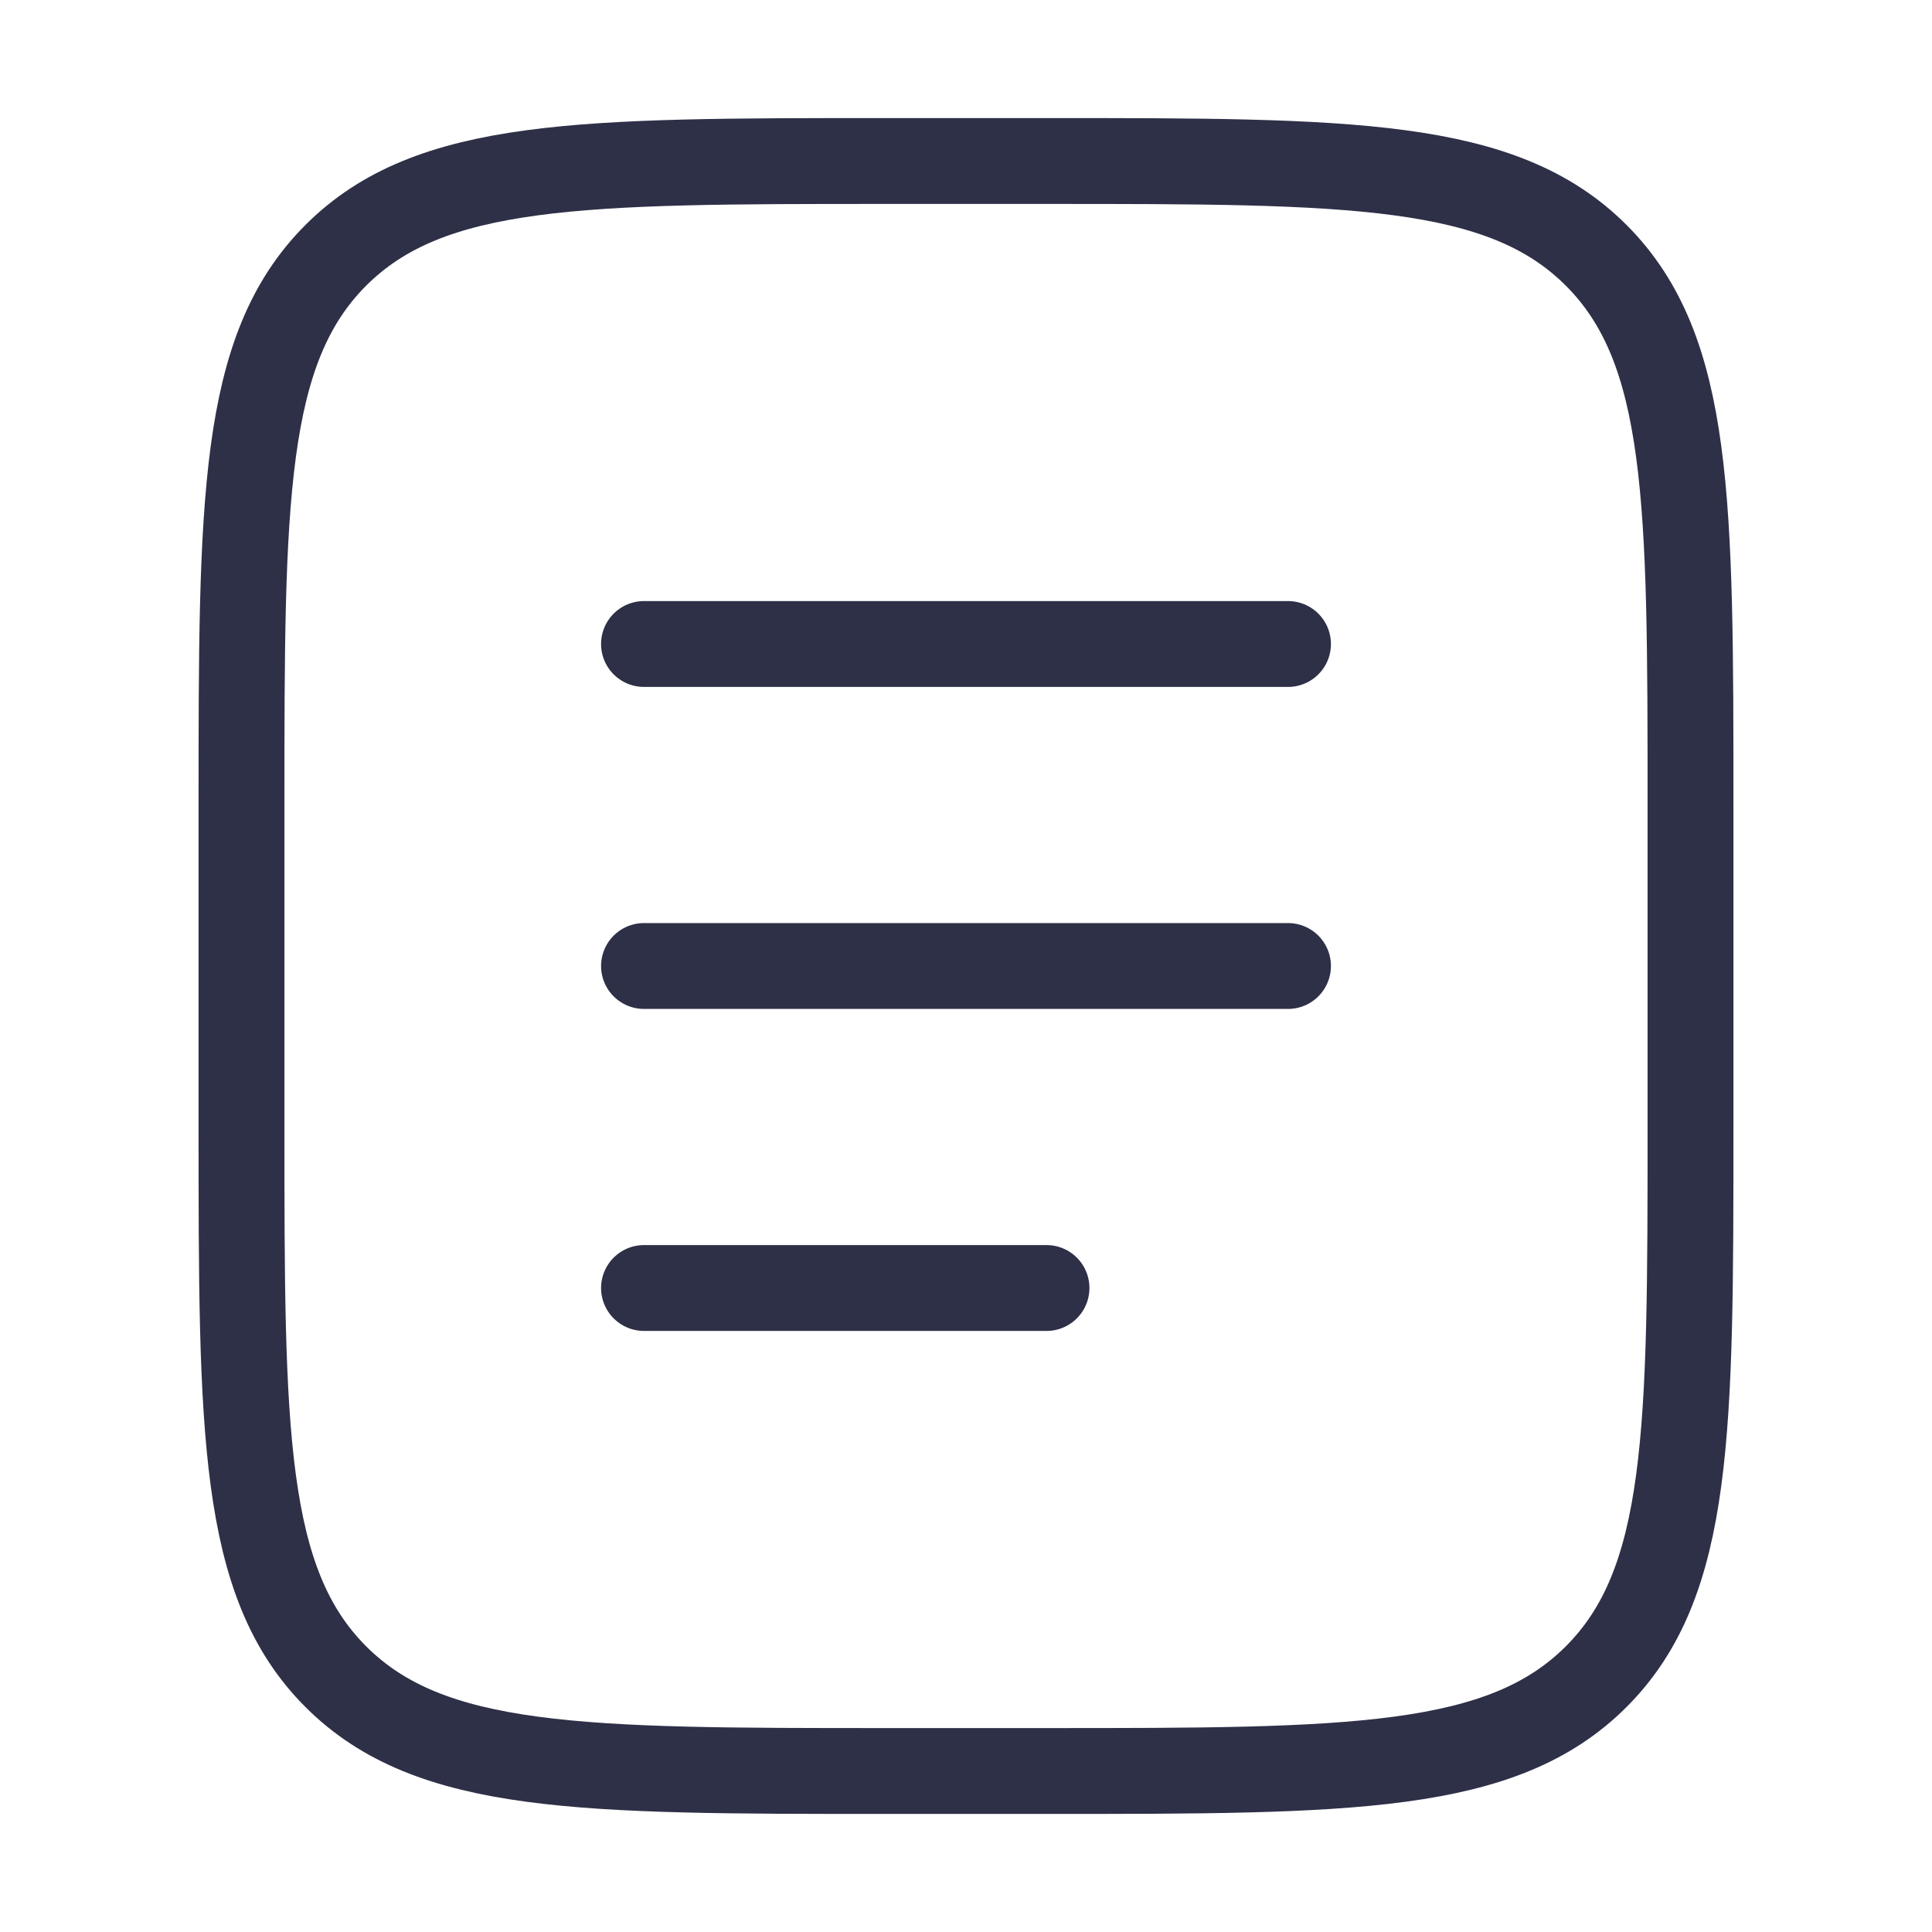 <svg width="90" height="90" viewBox="0 0 90 90" fill="none" xmlns="http://www.w3.org/2000/svg">
<path d="M11.25 37.5C11.25 23.358 11.25 16.287 15.643 11.893C20.037 7.5 27.108 7.5 41.25 7.5H48.75C62.892 7.5 69.963 7.5 74.356 11.893C78.75 16.287 78.75 23.358 78.75 37.5V52.5C78.75 66.642 78.75 73.713 74.356 78.106C69.963 82.5 62.892 82.5 48.75 82.5H41.25C27.108 82.5 20.037 82.5 15.643 78.106C11.25 73.713 11.25 66.642 11.25 52.5V37.5Z" stroke="#2D3047" stroke-width="4"/>
<path d="M30 45H60" stroke="#2D3047" stroke-width="4" stroke-linecap="round"/>
<path d="M30 30H60" stroke="#2D3047" stroke-width="4" stroke-linecap="round"/>
<path d="M30 60H48.75" stroke="#2D3047" stroke-width="4" stroke-linecap="round"/>
</svg>
